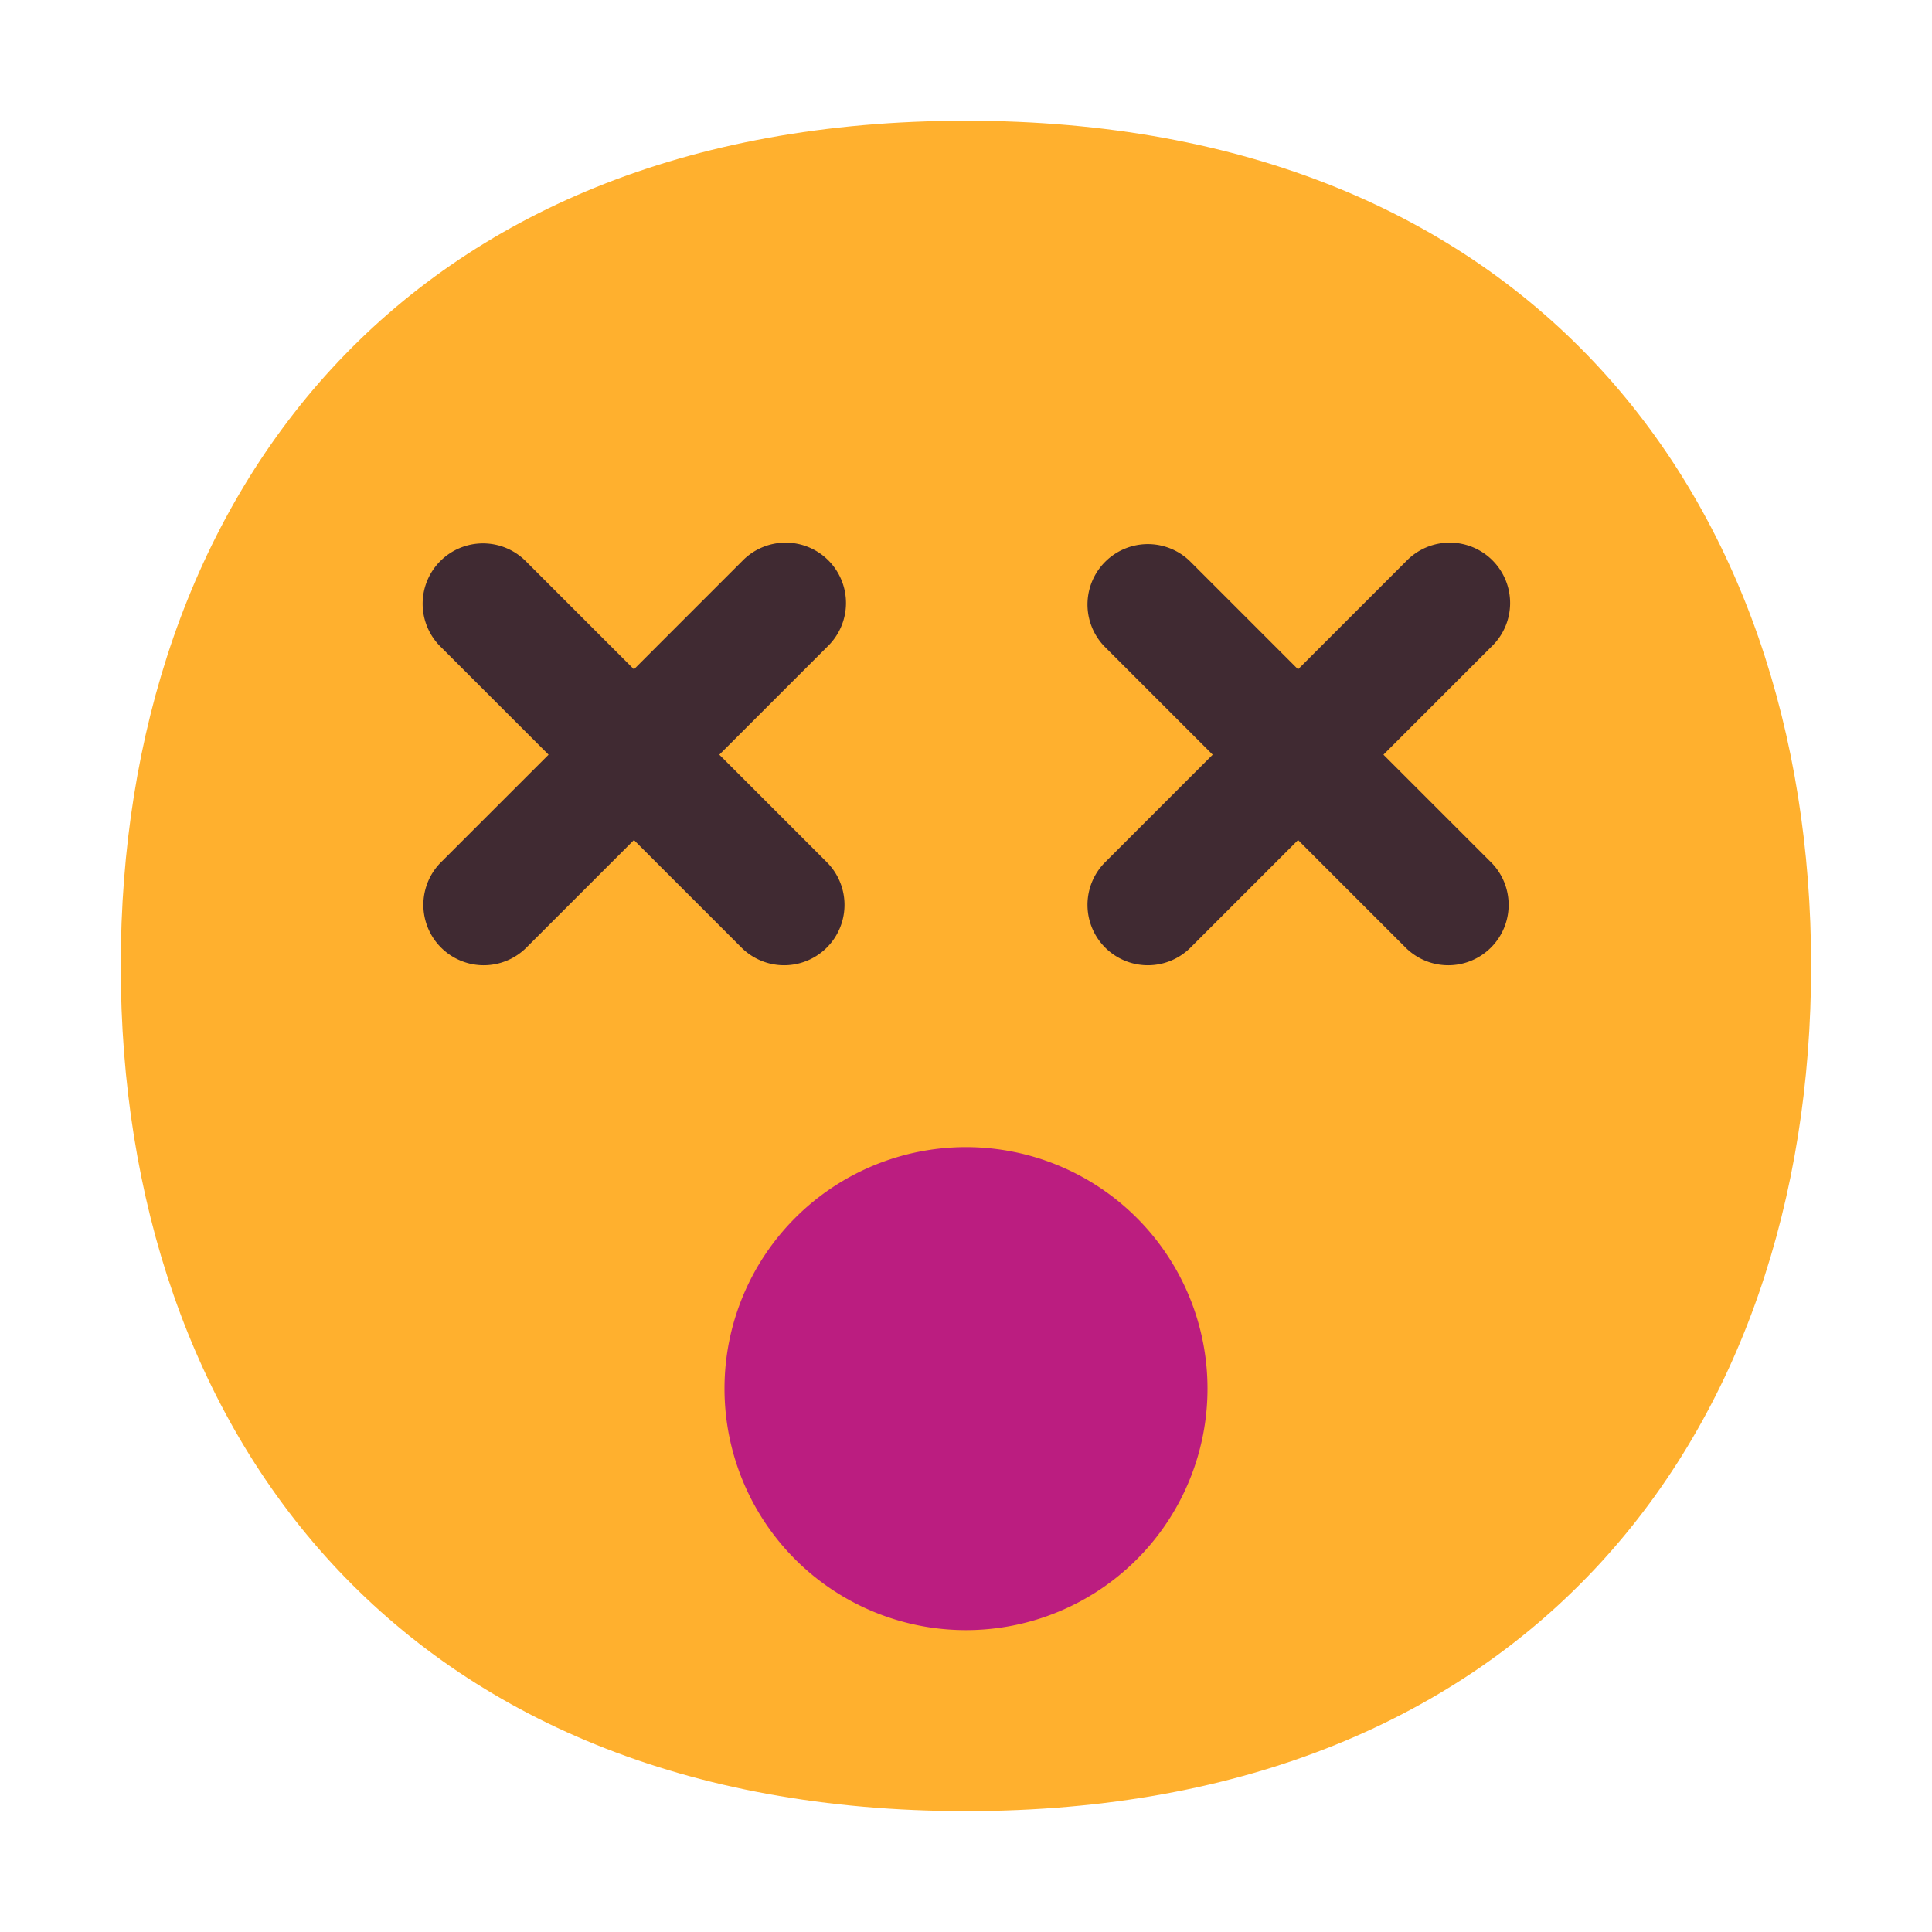 <svg xmlns="http://www.w3.org/2000/svg" width="1em" height="1em" viewBox="0 0 32 32"><g fill="none"><path fill="#FFB02E" d="M15.999 29.998c9.334 0 13.999-6.268 13.999-14c0-7.73-4.665-13.998-14-13.998C6.665 2 2 8.268 2 15.999s4.664 13.999 13.999 13.999"/><path fill="#402A32" d="M7.293 9.293a1 1 0 0 1 1.414 0l1.793 1.793l1.793-1.793a1 1 0 1 1 1.414 1.414L11.914 12.5l1.793 1.793a1 1 0 0 1-1.414 1.414L10.5 13.914l-1.793 1.793a1 1 0 0 1-1.414-1.414L9.086 12.5l-1.793-1.793a1 1 0 0 1 0-1.414m16 0a1 1 0 1 1 1.414 1.414L22.914 12.5l1.793 1.793a1 1 0 0 1-1.414 1.414L21.5 13.914l-1.793 1.793a1 1 0 0 1-1.414-1.414l1.793-1.793l-1.793-1.793a1 1 0 0 1 1.414-1.414l1.793 1.793z"/><path fill="#BB1D80" d="M12 23a4 4 0 1 1 8 0a4 4 0 0 1-8 0"/></g></svg>